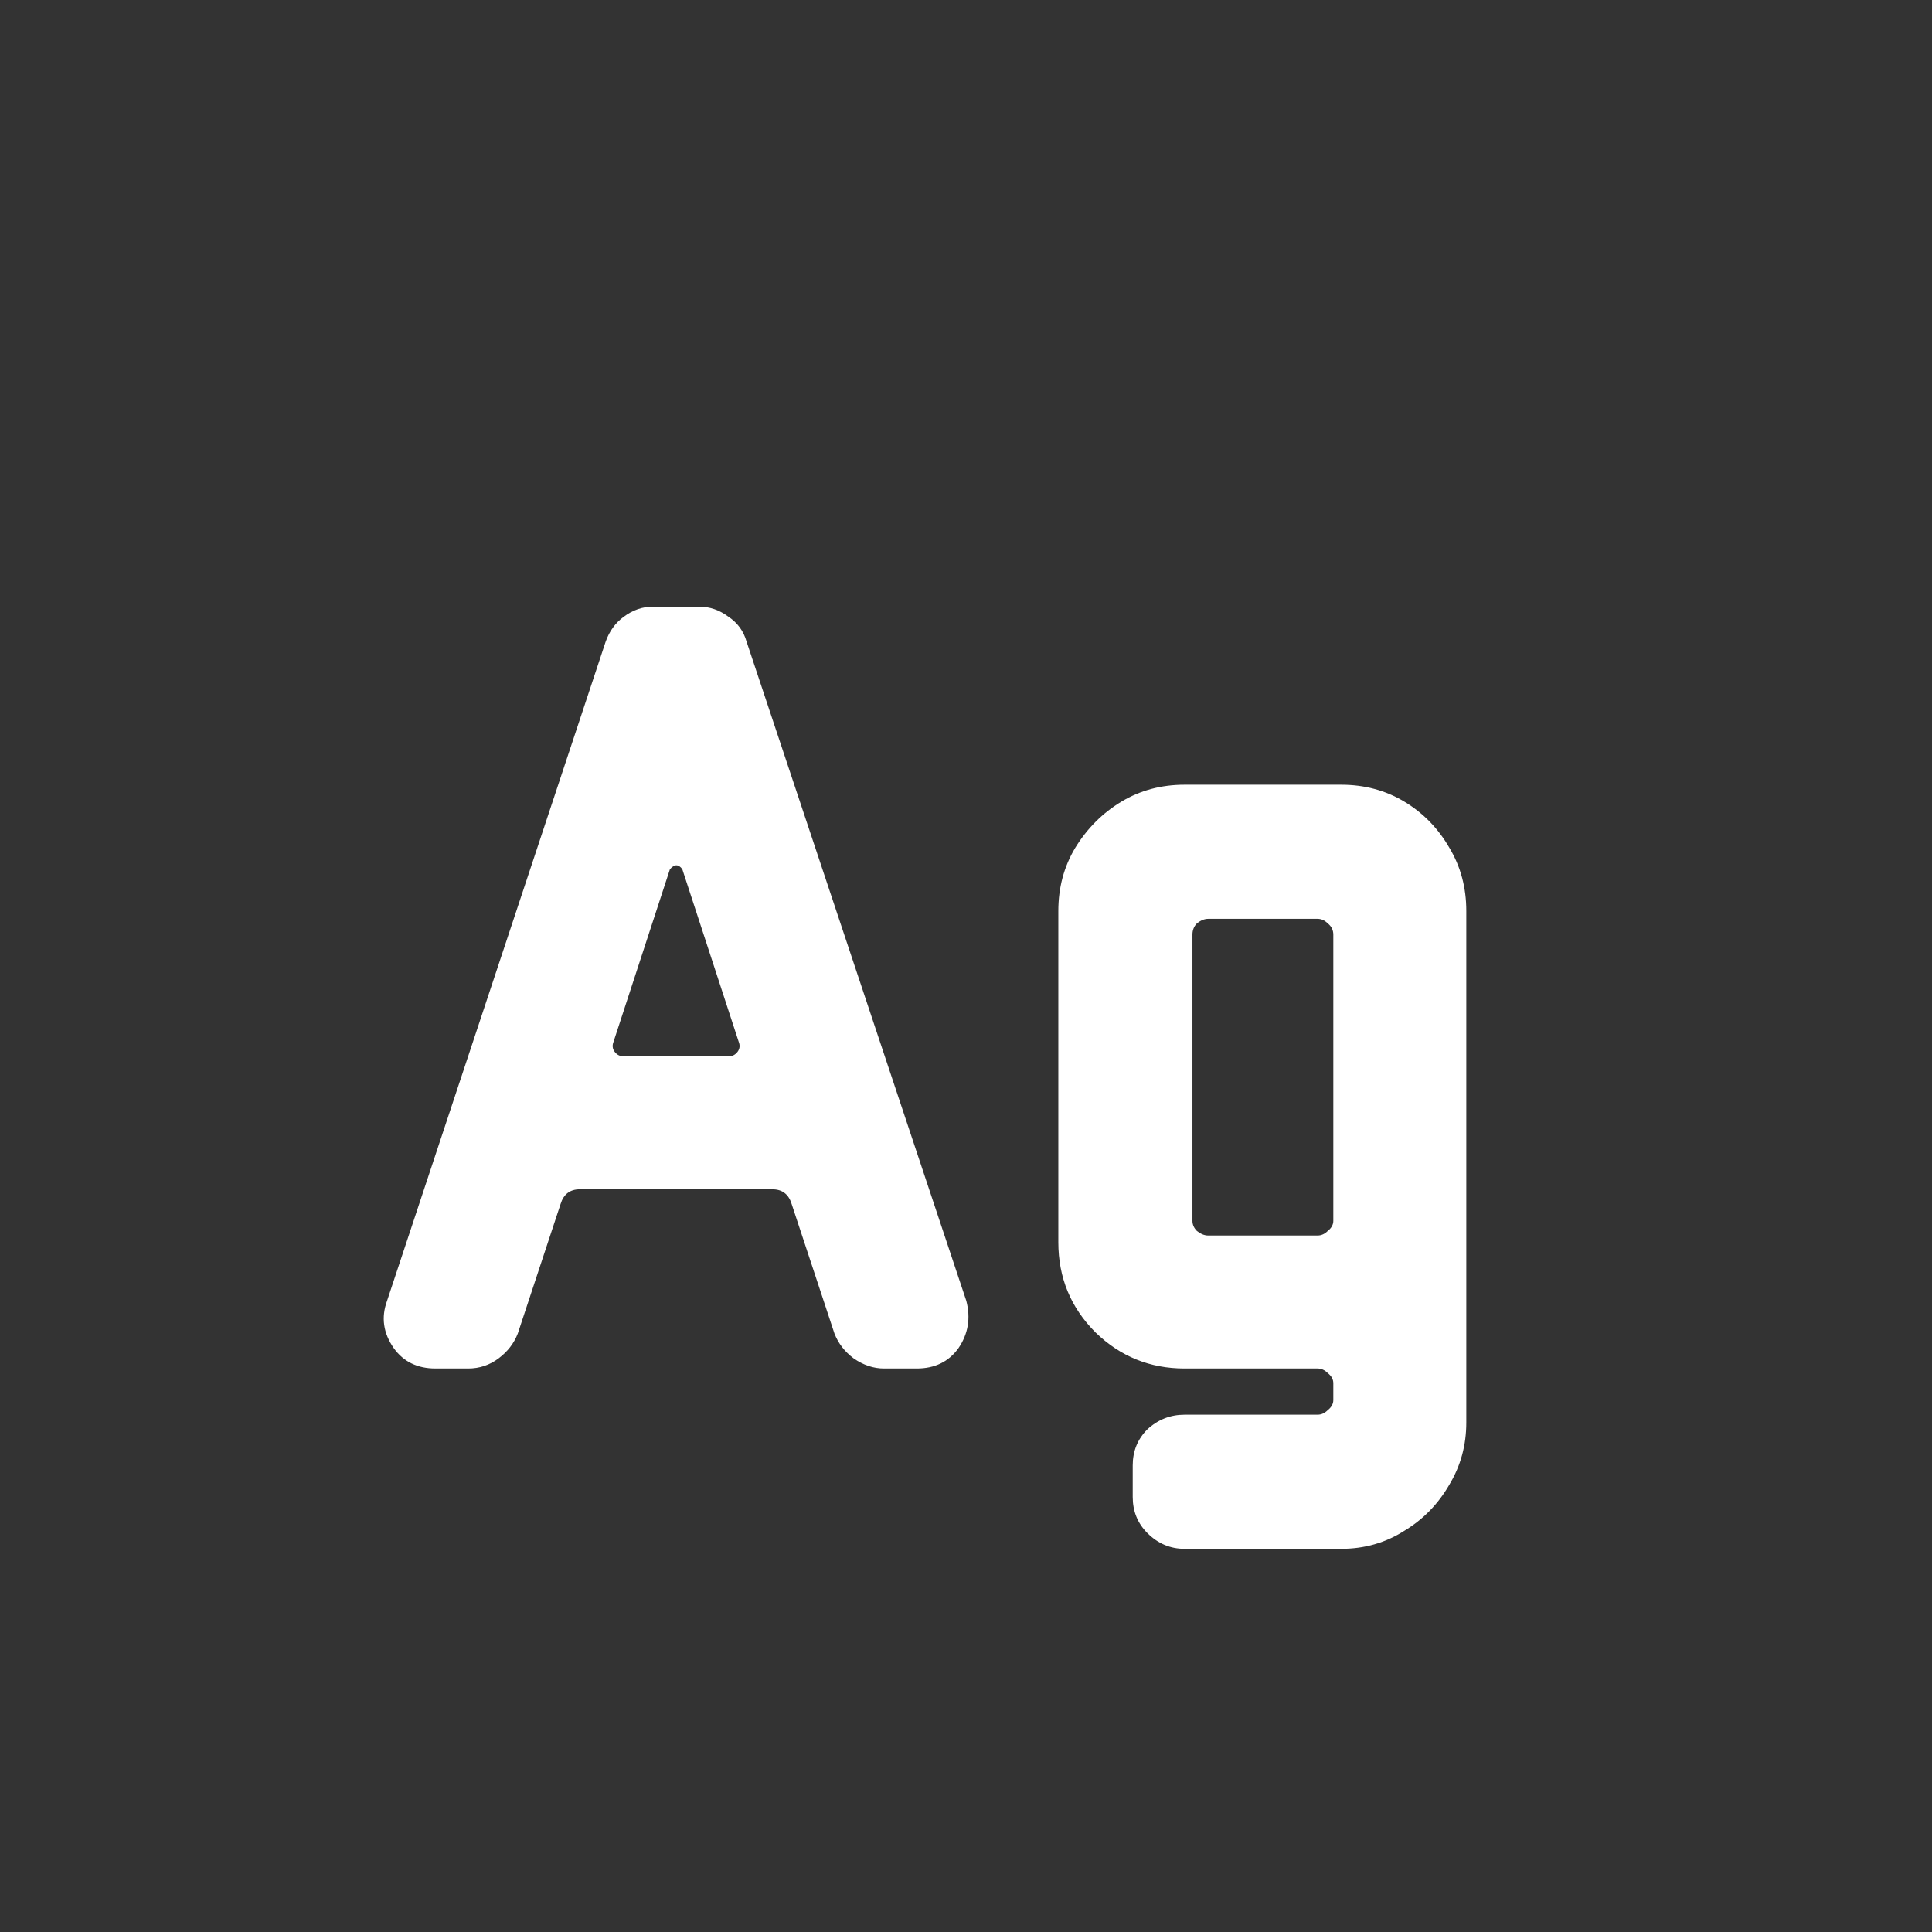 <svg width="24" height="24" viewBox="0 0 24 24" fill="none" xmlns="http://www.w3.org/2000/svg">
<rect x="0" y="0" width="24" height="24" fill="#333333" stroke="none"/>
<path d="M12.004 16.16C12.06 16.375 12.027 16.571 11.906 16.748C11.785 16.916 11.612 17 11.388 17H10.982C10.851 17 10.725 16.958 10.604 16.874C10.492 16.79 10.413 16.687 10.366 16.566L9.834 14.956C9.797 14.835 9.717 14.774 9.596 14.774H7.202C7.081 14.774 7.001 14.835 6.964 14.956L6.432 16.566C6.385 16.687 6.306 16.79 6.194 16.874C6.082 16.958 5.956 17 5.816 17H5.41C5.186 17 5.013 16.916 4.892 16.748C4.761 16.561 4.733 16.365 4.808 16.16L7.524 7.97C7.571 7.839 7.645 7.737 7.748 7.662C7.86 7.578 7.981 7.536 8.112 7.536H8.686C8.817 7.536 8.938 7.578 9.05 7.662C9.162 7.737 9.237 7.839 9.274 7.97L12.004 16.16ZM9.176 12.94L8.476 10.798C8.429 10.733 8.378 10.733 8.322 10.798L7.622 12.94C7.603 12.987 7.608 13.029 7.636 13.066C7.664 13.103 7.701 13.122 7.748 13.122H9.05C9.097 13.122 9.134 13.103 9.162 13.066C9.19 13.029 9.195 12.987 9.176 12.94ZM18.215 17.672C18.215 17.952 18.145 18.209 18.005 18.442C17.865 18.685 17.678 18.876 17.445 19.016C17.212 19.165 16.95 19.24 16.661 19.24H14.715C14.538 19.24 14.384 19.175 14.253 19.044C14.132 18.923 14.071 18.773 14.071 18.596V18.204C14.071 18.027 14.132 17.877 14.253 17.756C14.384 17.635 14.538 17.574 14.715 17.574H16.367C16.414 17.574 16.456 17.555 16.493 17.518C16.54 17.481 16.563 17.439 16.563 17.392V17.182C16.563 17.135 16.54 17.093 16.493 17.056C16.456 17.019 16.414 17 16.367 17H14.715C14.286 17 13.917 16.851 13.609 16.552C13.301 16.244 13.147 15.871 13.147 15.432V11.316C13.147 11.027 13.217 10.765 13.357 10.532C13.506 10.289 13.698 10.098 13.931 9.958C14.164 9.818 14.426 9.748 14.715 9.748H16.661C16.95 9.748 17.212 9.818 17.445 9.958C17.678 10.098 17.865 10.289 18.005 10.532C18.145 10.765 18.215 11.027 18.215 11.316V17.672ZM16.563 15.166V11.61C16.563 11.554 16.54 11.507 16.493 11.47C16.456 11.433 16.414 11.414 16.367 11.414H15.009C14.962 11.414 14.916 11.433 14.869 11.47C14.832 11.507 14.813 11.554 14.813 11.61V15.166C14.813 15.213 14.832 15.255 14.869 15.292C14.916 15.329 14.962 15.348 15.009 15.348H16.367C16.414 15.348 16.456 15.329 16.493 15.292C16.54 15.255 16.563 15.213 16.563 15.166Z" fill="white"/>
</svg>
